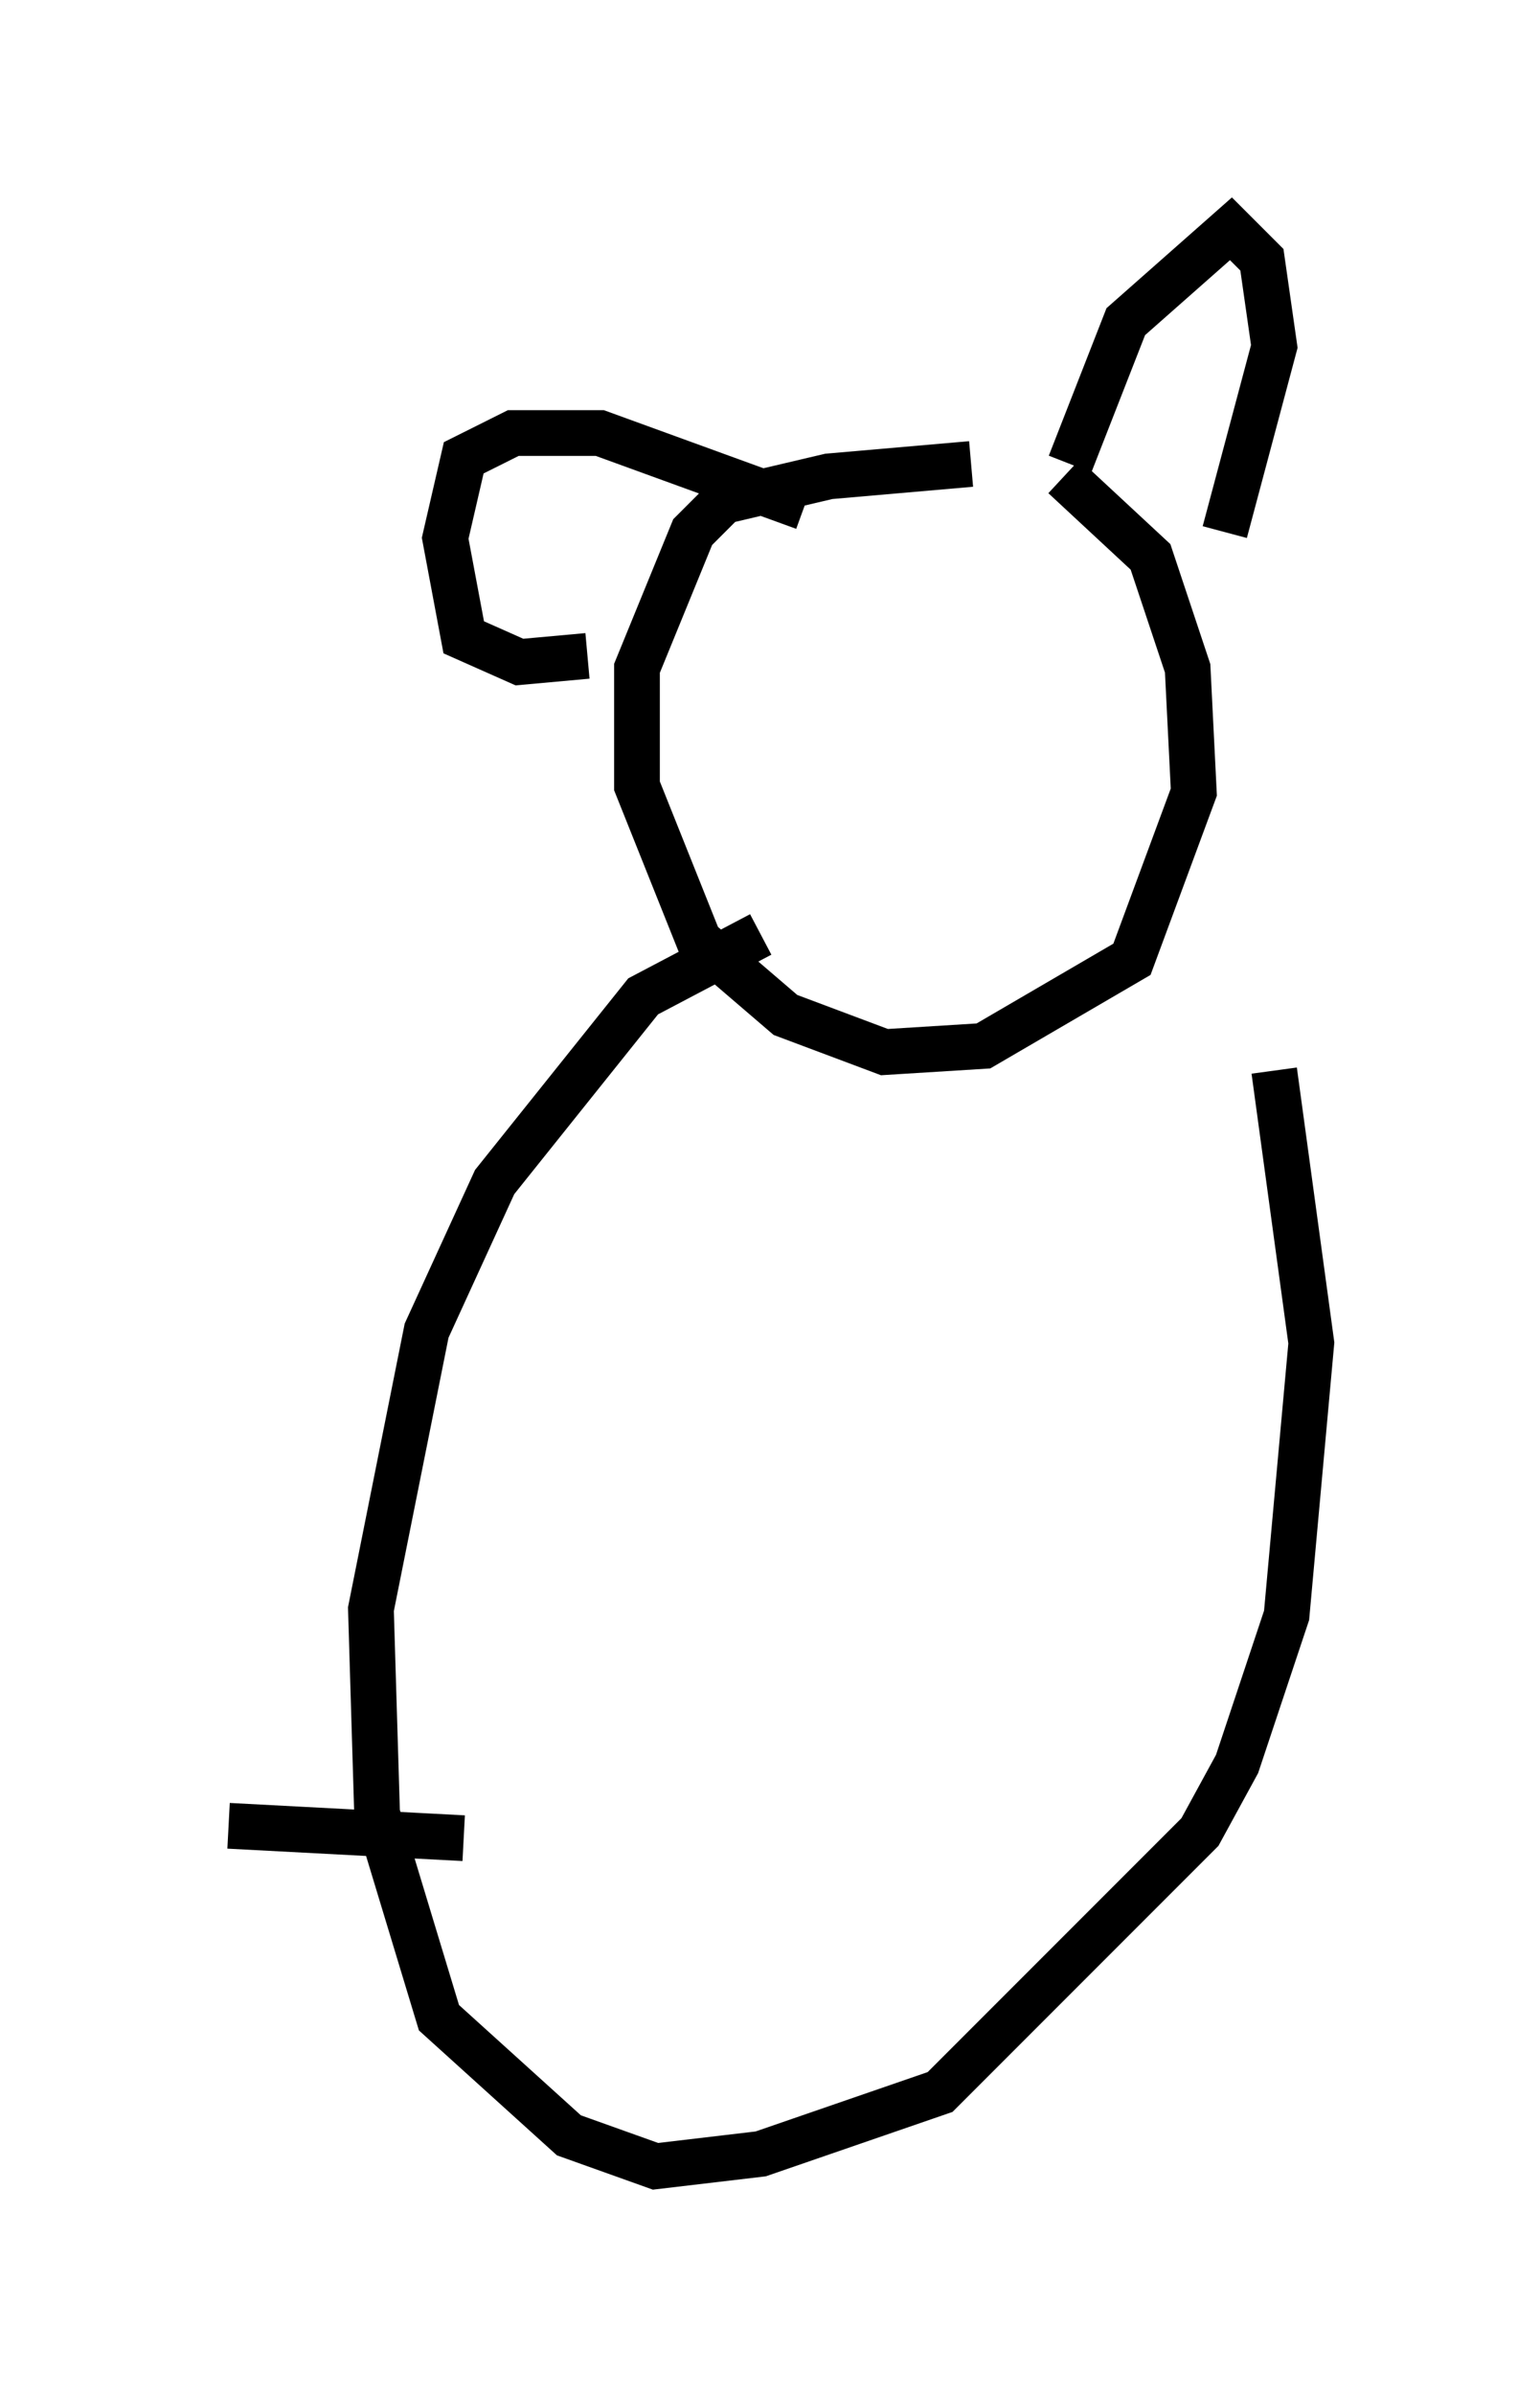 <?xml version="1.0" encoding="utf-8" ?>
<svg baseProfile="full" height="52.354" version="1.1" width="33.68" xmlns="http://www.w3.org/2000/svg" xmlns:ev="http://www.w3.org/2001/xml-events" xmlns:xlink="http://www.w3.org/1999/xlink"><defs /><rect fill="white" height="52.354" width="33.68" x="0" y="0" /><path d="M22.997, 10.413 m-1.759, -0.271 l-3.112, 0.271 -2.3, 0.541 l-0.677, 0.677 -1.218, 2.977 l0.0, 1.083 0.0, 1.488 l1.353, 3.383 1.894, 1.624 l2.165, 0.812 2.165, -0.135 l3.248, -1.894 1.353, -3.654 l-0.135, -2.706 -0.812, -2.436 l-1.894, -1.759 m0.135, -0.271 l1.218, -3.112 2.3, -2.03 l0.677, 0.677 0.271, 1.894 l-1.083, 4.059 m-9.202, -0.541 l-4.465, -1.624 -1.894, 0.0 l-1.083, 0.541 -0.406, 1.759 l0.406, 2.165 1.218, 0.541 l1.488, -0.135 m3.789, 6.089 l-2.571, 1.353 -3.248, 4.059 l-1.488, 3.248 -1.218, 6.089 l0.135, 4.465 1.353, 4.465 l2.842, 2.571 1.894, 0.677 l2.3, -0.271 3.924, -1.353 l5.683, -5.683 0.812, -1.488 l1.083, -3.248 0.541, -5.954 l-0.812, -5.954 m-17.726, 16.779 l-5.142, -0.271 " fill="none" stroke="black" stroke-width="1" /></svg>